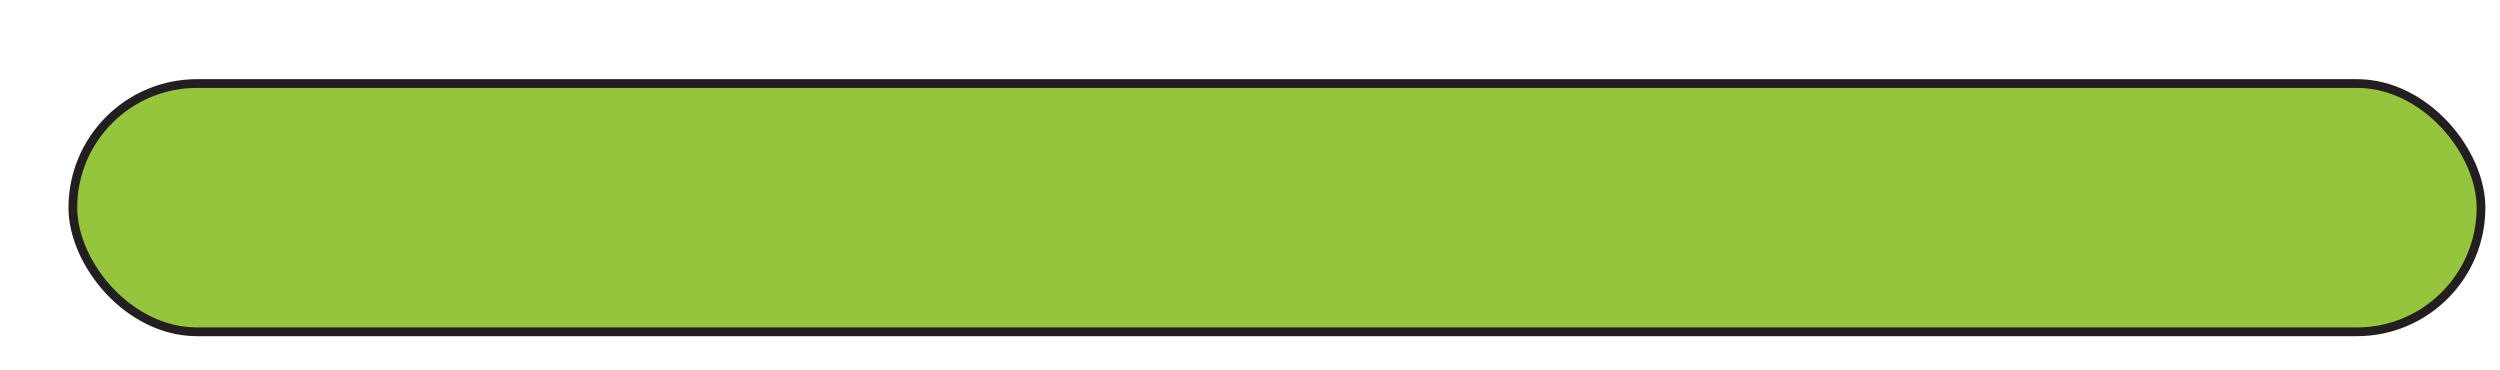 <svg id="Layer_1" data-name="Layer 1" xmlns="http://www.w3.org/2000/svg" xmlns:xlink="http://www.w3.org/1999/xlink" width="100.71mm" height="14.89mm" viewBox="0 0 285.47 42.21"><defs><style>.cls-1{filter:url(#AI_BevelShadow_1);}.cls-2{fill:#95c53d;}.cls-3{fill:none;stroke:#231f20;stroke-miterlimit:10;}</style><filter id="AI_BevelShadow_1" x="-20" y="-20" width="140" height="140" name="AI_BevelShadow_1"><feGaussianBlur result="blur" stdDeviation="4" in="SourceAlpha"/><feOffset result="offsetBlur" dx="4" dy="4" in="blur"/><feSpecularLighting result="specOut" surfaceScale="5" specularExponent="10" in="blur"><fePointLight x="-5000" y="-10000" z="-20000"/></feSpecularLighting><feComposite result="specOut" operator="in" in="specOut" in2="SourceAlpha"/><feComposite result="litPaint" operator="arithmetic" k2="1" k3="1" in="SourceGraphic" in2="specOut"/><feMerge><feMergeNode in="offsetBlur"/><feMergeNode in="litPaint"/></feMerge></filter></defs><title>knap</title><g class="cls-1"><rect class="cls-2" x="4.31" y="5.54" width="275" height="28.35" rx="14.17"/><rect class="cls-3" x="4.31" y="5.54" width="275" height="28.35" rx="14.17"/></g></svg>
